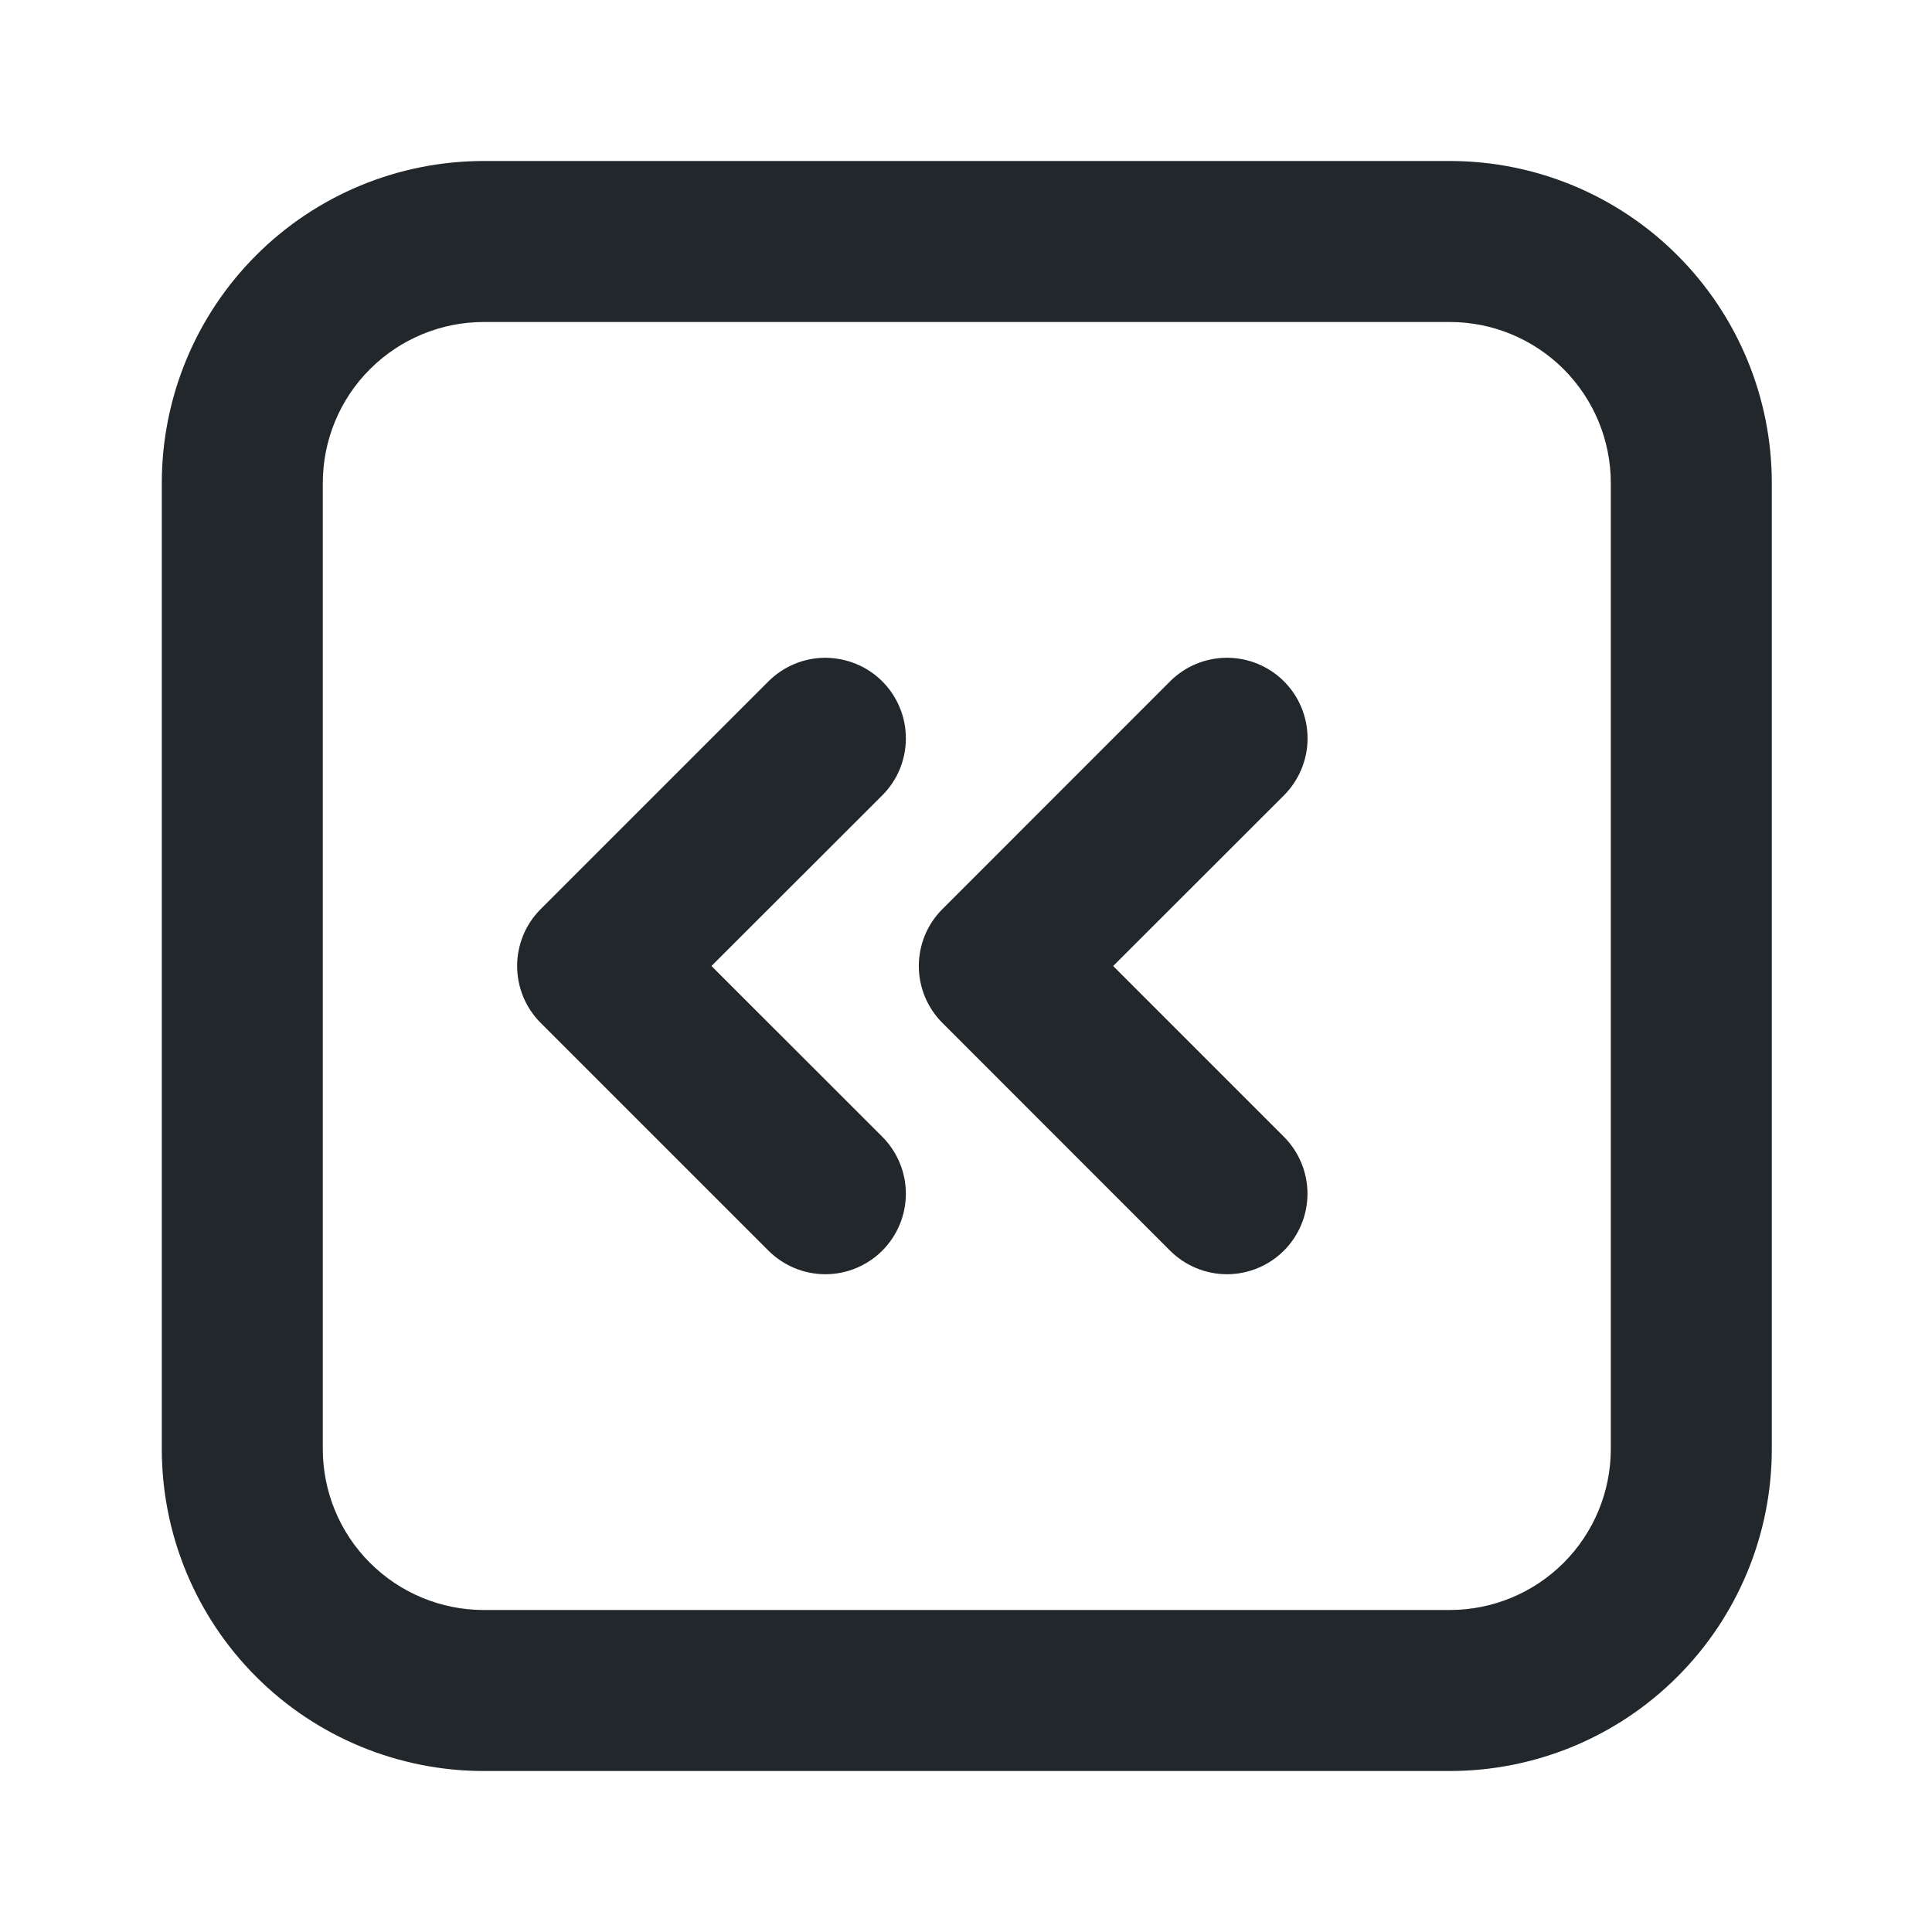 <svg width="24" height="24" viewBox="0 0 24 24" fill="none" xmlns="http://www.w3.org/2000/svg">
<path d="M6.01 2H18.01C19.071 2 20.088 2.421 20.838 3.172C21.588 3.922 22.01 4.939 22.01 6V18C22.01 19.061 21.588 20.078 20.838 20.828C20.088 21.579 19.071 22 18.01 22H6.01C4.949 22 3.931 21.579 3.181 20.828C2.431 20.078 2.01 19.061 2.01 18V6C2.01 4.939 2.431 3.922 3.181 3.172C3.931 2.421 4.949 2 6.01 2V2ZM6.01 4C5.479 4 4.971 4.211 4.596 4.586C4.22 4.961 4.01 5.47 4.01 6V18C4.01 18.53 4.22 19.039 4.596 19.414C4.971 19.789 5.479 20 6.01 20H18.01C18.54 20 19.049 19.789 19.424 19.414C19.799 19.039 20.01 18.53 20.01 18V6C20.01 5.47 19.799 4.961 19.424 4.586C19.049 4.211 18.54 4 18.01 4H6.01ZM8.838 12L10.96 14.121C11.147 14.309 11.253 14.563 11.253 14.828C11.253 15.093 11.148 15.348 10.96 15.536C10.773 15.723 10.518 15.829 10.253 15.829C9.988 15.829 9.733 15.723 9.546 15.536L6.717 12.707C6.529 12.52 6.424 12.265 6.424 12C6.424 11.735 6.529 11.48 6.717 11.293L9.546 8.464C9.639 8.371 9.749 8.298 9.871 8.247C9.992 8.197 10.122 8.171 10.254 8.171C10.385 8.172 10.515 8.198 10.636 8.248C10.758 8.298 10.868 8.372 10.961 8.465C11.054 8.558 11.127 8.668 11.177 8.79C11.228 8.911 11.253 9.041 11.253 9.173C11.253 9.304 11.227 9.434 11.177 9.556C11.127 9.677 11.053 9.787 10.96 9.88L8.838 12ZM13.828 12L15.949 14.121C16.136 14.309 16.242 14.563 16.242 14.828C16.242 15.093 16.137 15.348 15.949 15.536C15.762 15.723 15.507 15.829 15.242 15.829C14.977 15.829 14.722 15.723 14.535 15.536L11.707 12.707C11.519 12.52 11.414 12.265 11.414 12C11.414 11.735 11.519 11.48 11.707 11.293L14.535 8.464C14.723 8.276 14.977 8.171 15.243 8.171C15.508 8.171 15.763 8.277 15.95 8.464C16.138 8.652 16.243 8.907 16.243 9.172C16.243 9.438 16.137 9.692 15.95 9.88L13.828 12Z" fill="#21272A"/>
</svg>
